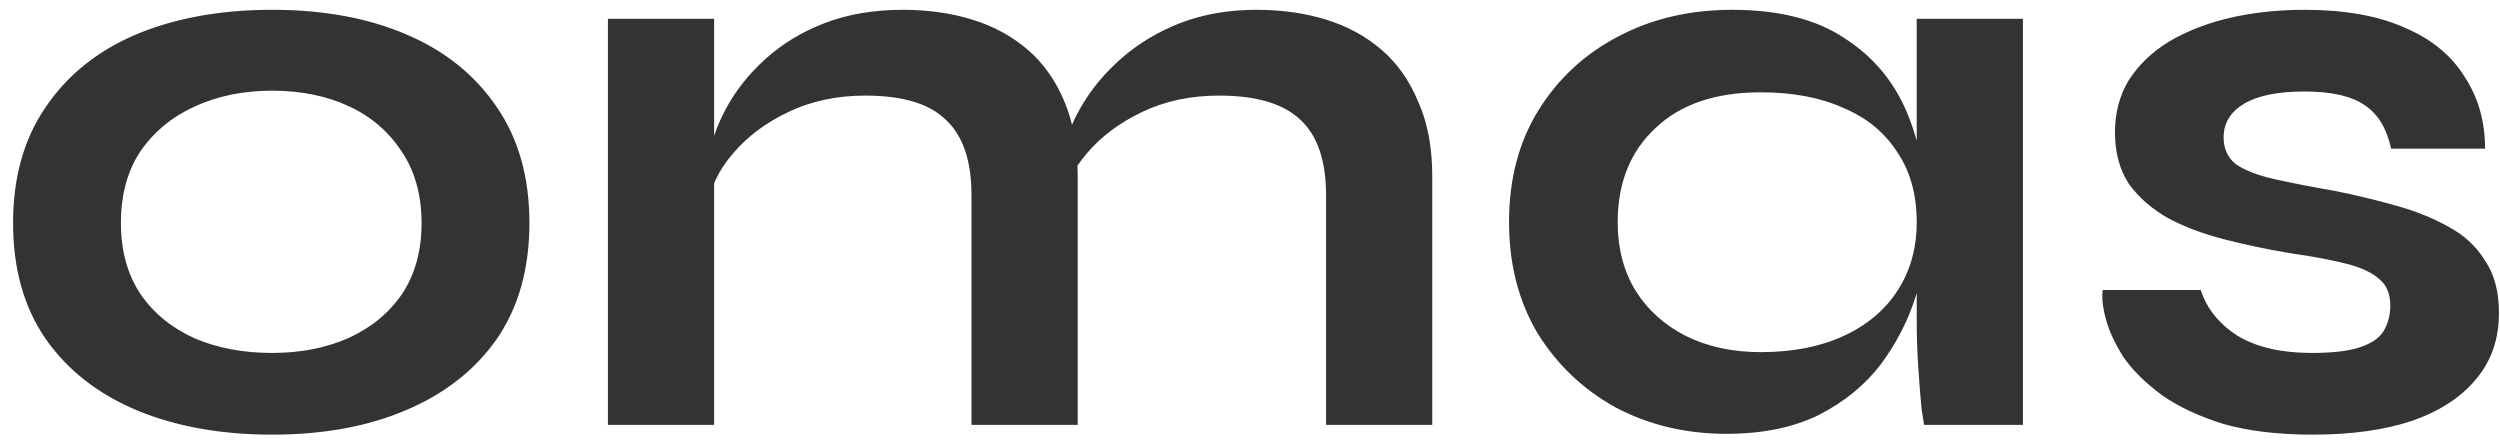 <svg width="153" height="27" viewBox="0 0 153 27" fill="none" xmlns="http://www.w3.org/2000/svg">
<path d="M16.65 26.6C13.517 26.6 10.75 26.1 8.35 25.1C5.983 24.1 4.133 22.65 2.8 20.75C1.467 18.817 0.8 16.45 0.8 13.65C0.8 10.85 1.467 8.483 2.8 6.55C4.133 4.583 5.983 3.1 8.35 2.1C10.75 1.1 13.517 0.6 16.65 0.6C19.783 0.6 22.517 1.1 24.85 2.1C27.217 3.1 29.067 4.583 30.4 6.55C31.733 8.483 32.4 10.85 32.4 13.65C32.4 16.45 31.733 18.817 30.4 20.75C29.067 22.65 27.217 24.1 24.85 25.1C22.517 26.1 19.783 26.6 16.65 26.6ZM16.65 21.6C18.383 21.6 19.933 21.3 21.3 20.7C22.7 20.067 23.8 19.167 24.6 18C25.4 16.8 25.8 15.35 25.8 13.65C25.8 11.95 25.4 10.5 24.6 9.3C23.8 8.067 22.717 7.133 21.35 6.5C19.983 5.867 18.417 5.55 16.65 5.55C14.917 5.55 13.35 5.867 11.95 6.5C10.55 7.133 9.433 8.05 8.6 9.25C7.8 10.45 7.4 11.917 7.4 13.65C7.4 15.35 7.8 16.8 8.6 18C9.4 19.167 10.5 20.067 11.9 20.7C13.3 21.3 14.883 21.6 16.65 21.6ZM37.205 1.15H43.705V26H37.205V1.15ZM55.255 0.6C56.788 0.6 58.205 0.8 59.505 1.2C60.805 1.6 61.938 2.217 62.905 3.05C63.872 3.883 64.622 4.95 65.155 6.25C65.688 7.517 65.955 9.033 65.955 10.8V26H59.455V11.95C59.455 9.85 58.938 8.317 57.905 7.35C56.905 6.35 55.255 5.85 52.955 5.85C51.222 5.85 49.655 6.183 48.255 6.85C46.855 7.517 45.722 8.367 44.855 9.4C43.988 10.4 43.488 11.45 43.355 12.55L43.305 10C43.472 8.833 43.855 7.7 44.455 6.6C45.055 5.5 45.855 4.5 46.855 3.6C47.888 2.667 49.105 1.933 50.505 1.4C51.905 0.867 53.488 0.6 55.255 0.6ZM76.905 0.6C78.438 0.6 79.855 0.8 81.155 1.2C82.455 1.6 83.588 2.217 84.555 3.05C85.522 3.883 86.272 4.95 86.805 6.25C87.372 7.517 87.655 9.033 87.655 10.8V26H81.155V11.95C81.155 9.85 80.638 8.317 79.605 7.35C78.572 6.35 76.905 5.85 74.605 5.85C72.872 5.85 71.305 6.183 69.905 6.85C68.505 7.517 67.372 8.367 66.505 9.4C65.638 10.4 65.155 11.45 65.055 12.55L64.955 9.85C65.122 8.75 65.522 7.65 66.155 6.55C66.788 5.45 67.622 4.45 68.655 3.55C69.688 2.65 70.888 1.933 72.255 1.4C73.655 0.867 75.205 0.6 76.905 0.6ZM105.653 26.55C103.186 26.55 100.936 26.017 98.903 24.95C96.903 23.85 95.303 22.333 94.103 20.4C92.936 18.433 92.353 16.167 92.353 13.6C92.353 10.967 92.953 8.683 94.153 6.75C95.353 4.817 96.969 3.317 99.003 2.25C101.069 1.15 103.403 0.6 106.003 0.6C108.869 0.6 111.169 1.183 112.903 2.35C114.669 3.483 115.953 5.033 116.753 7C117.553 8.967 117.953 11.167 117.953 13.6C117.953 15.067 117.719 16.567 117.253 18.1C116.786 19.6 116.069 21 115.103 22.3C114.136 23.567 112.869 24.6 111.303 25.4C109.736 26.167 107.853 26.55 105.653 26.55ZM107.753 21.55C109.719 21.55 111.419 21.217 112.853 20.55C114.286 19.883 115.386 18.95 116.153 17.75C116.919 16.55 117.303 15.167 117.303 13.6C117.303 11.9 116.903 10.467 116.103 9.3C115.336 8.1 114.236 7.2 112.803 6.6C111.403 5.967 109.719 5.65 107.753 5.65C104.986 5.65 102.836 6.383 101.303 7.85C99.769 9.283 99.003 11.2 99.003 13.6C99.003 15.2 99.369 16.6 100.103 17.8C100.836 18.967 101.853 19.883 103.153 20.55C104.486 21.217 106.019 21.55 107.753 21.55ZM117.303 1.15H123.803V26H117.753C117.753 26 117.703 25.683 117.603 25.05C117.536 24.383 117.469 23.55 117.403 22.55C117.336 21.55 117.303 20.567 117.303 19.6V1.15ZM128.686 17.75H134.686C135.052 18.883 135.802 19.817 136.936 20.55C138.102 21.25 139.619 21.6 141.486 21.6C142.752 21.6 143.736 21.483 144.436 21.25C145.136 21.017 145.619 20.683 145.886 20.25C146.152 19.783 146.286 19.267 146.286 18.7C146.286 18 146.069 17.467 145.636 17.1C145.202 16.7 144.536 16.383 143.636 16.15C142.736 15.917 141.586 15.7 140.186 15.5C138.786 15.267 137.436 14.983 136.136 14.65C134.836 14.317 133.686 13.883 132.686 13.35C131.686 12.783 130.886 12.083 130.286 11.25C129.719 10.383 129.436 9.333 129.436 8.1C129.436 6.9 129.719 5.833 130.286 4.9C130.886 3.967 131.702 3.183 132.736 2.55C133.802 1.917 135.036 1.433 136.436 1.1C137.869 0.767 139.402 0.6 141.036 0.6C143.502 0.6 145.552 0.967 147.186 1.7C148.819 2.4 150.036 3.4 150.836 4.7C151.669 5.967 152.086 7.433 152.086 9.1H146.336C146.069 7.867 145.536 6.983 144.736 6.45C143.936 5.883 142.702 5.6 141.036 5.6C139.402 5.6 138.169 5.85 137.336 6.35C136.502 6.85 136.086 7.533 136.086 8.4C136.086 9.1 136.336 9.65 136.836 10.05C137.369 10.417 138.136 10.717 139.136 10.95C140.169 11.183 141.452 11.433 142.986 11.7C144.286 11.967 145.519 12.267 146.686 12.6C147.886 12.933 148.952 13.367 149.886 13.9C150.819 14.4 151.552 15.083 152.086 15.95C152.652 16.783 152.936 17.85 152.936 19.15C152.936 20.75 152.469 22.1 151.536 23.2C150.636 24.3 149.336 25.15 147.636 25.75C145.936 26.317 143.902 26.6 141.536 26.6C139.436 26.6 137.619 26.383 136.086 25.95C134.586 25.483 133.336 24.9 132.336 24.2C131.336 23.467 130.552 22.7 129.986 21.9C129.452 21.067 129.086 20.283 128.886 19.55C128.686 18.817 128.619 18.217 128.686 17.75Z" fill="black" fill-opacity="0.8"/>
</svg>
